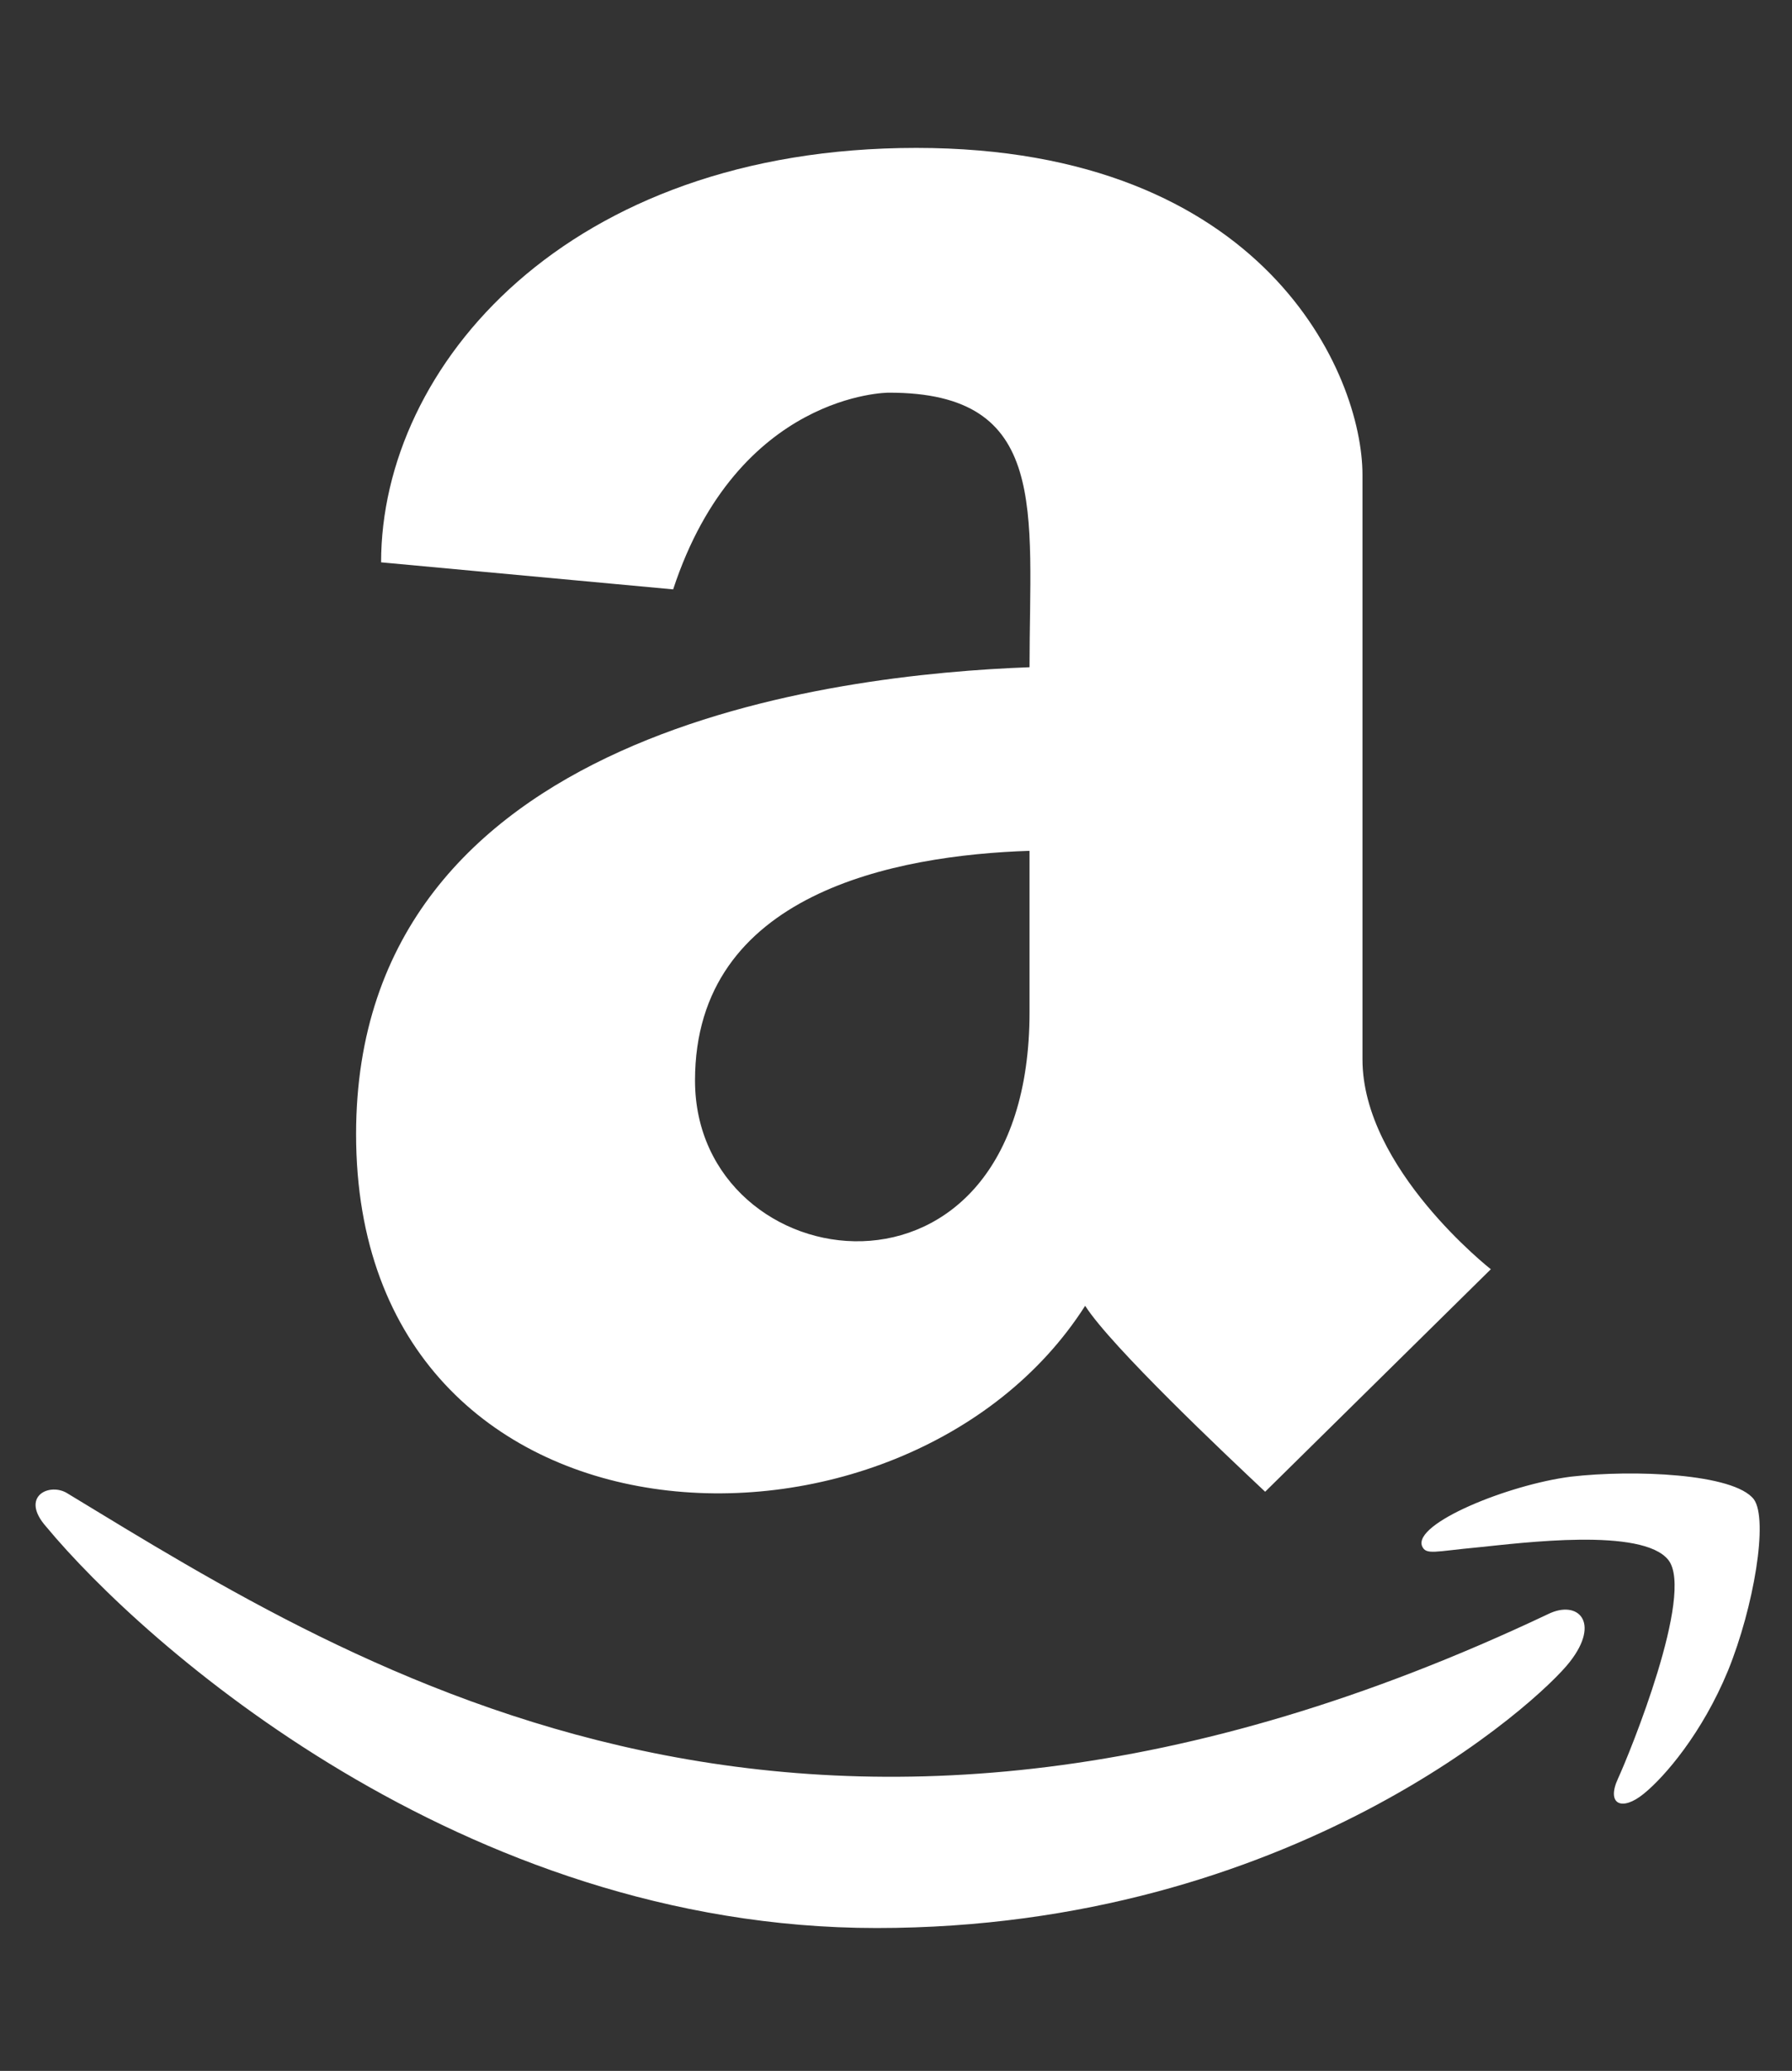 <svg width="45" height="52" viewBox="0 0 45 52" fill="none" xmlns="http://www.w3.org/2000/svg">
<rect x="0" y="0" width="45" height="52" fill="#333333" stroke="none"/>
<g clip-path="url(#clip0_159_642)">
<path d="M25.853 16.754C20.994 16.934 8.942 18.301 8.942 28.478C8.942 39.403 22.74 39.852 27.25 32.788C27.899 33.806 30.782 36.529 31.77 37.457L37.437 31.87C37.437 31.87 34.214 29.346 34.214 26.602V11.925C34.214 9.401 31.77 3.714 23.01 3.714C14.23 3.714 9.57 9.201 9.57 14.12L16.904 14.799C18.53 9.86 22.311 9.86 22.311 9.86C26.372 9.85 25.853 12.833 25.853 16.754ZM25.853 25.415C25.853 33.396 17.453 32.199 17.453 27.131C17.453 22.421 22.491 21.474 25.853 21.364V25.415ZM39.422 41.727C38.654 42.725 32.438 48.412 22.012 48.412C11.586 48.412 3.604 41.279 1.16 38.335C0.481 37.567 1.259 37.208 1.708 37.507C9.022 41.947 20.446 49.26 38.874 40.53C39.622 40.161 40.201 40.73 39.422 41.727ZM43.394 41.947C42.745 43.523 41.797 44.621 41.278 45.04C40.73 45.489 40.331 45.309 40.63 44.661C40.929 44.012 42.555 40.021 41.897 39.173C41.248 38.345 38.205 38.744 37.108 38.854C36.03 38.954 35.811 39.053 35.711 38.824C35.481 38.255 37.876 37.278 39.452 37.078C41.019 36.898 43.543 36.998 44.042 37.647C44.411 38.156 44.042 40.351 43.394 41.947Z" fill="white"/>
</g>
<defs>
<clipPath id="clip0_159_642">
<rect width="44.698" height="51.084" fill="white" transform="translate(0.192 0.521)"/>
</clipPath>
</defs>
</svg>
